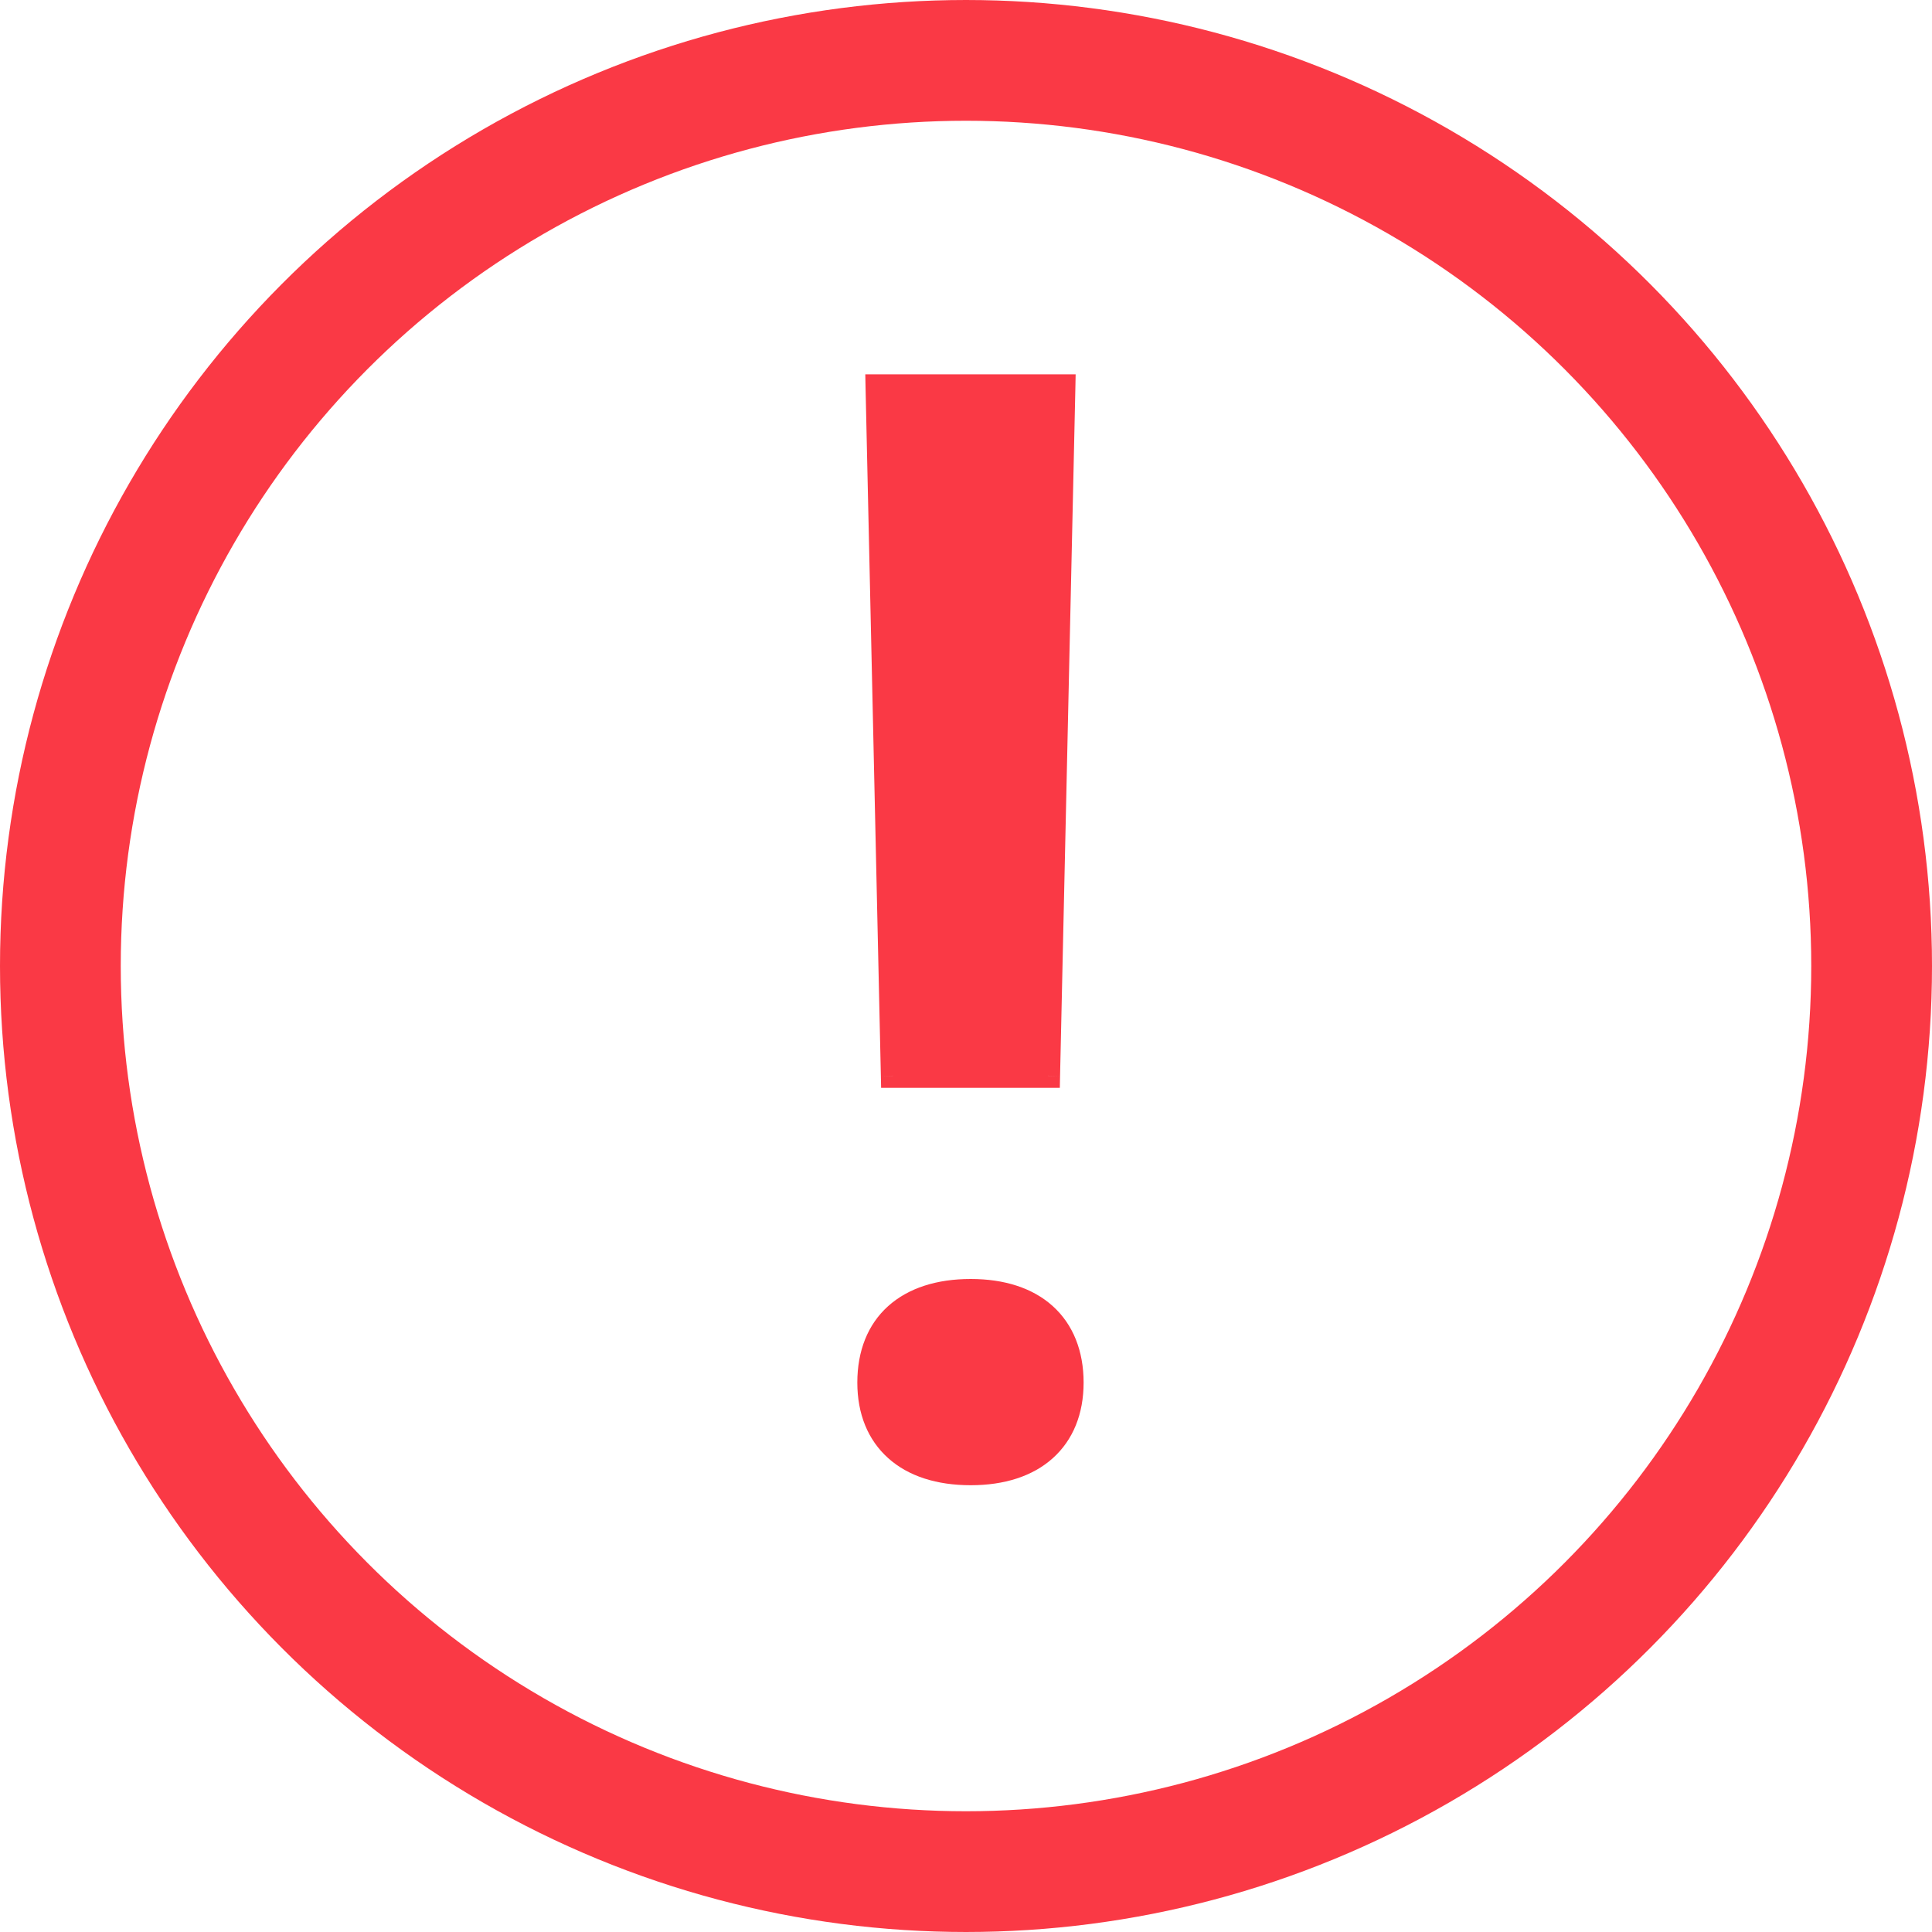 <svg width="16" height="16" viewBox="0 0 16 16" fill="none" xmlns="http://www.w3.org/2000/svg">
<path fill-rule="evenodd" clip-rule="evenodd" d="M8.679 8.909L8.806 3.2H7.268L7.395 8.909H8.679ZM7.2 11.45C7.2 11.92 7.514 12.2 8.039 12.2C8.56 12.2 8.874 11.92 8.874 11.45C8.874 10.971 8.56 10.692 8.039 10.692C7.513 10.692 7.2 10.971 7.2 11.45Z" fill="#FA3945"/>
<path d="M8.806 3.2L8.906 3.202L8.908 3.1H8.806V3.2ZM8.679 8.909V9.009H8.777L8.779 8.911L8.679 8.909ZM7.268 3.2V3.1H7.166L7.168 3.202L7.268 3.2ZM7.395 8.909L7.295 8.911L7.297 9.009H7.395V8.909ZM8.706 3.198L8.579 8.906L8.779 8.911L8.906 3.202L8.706 3.198ZM7.268 3.3H8.806V3.1H7.268V3.3ZM7.495 8.906L7.368 3.198L7.168 3.202L7.295 8.911L7.495 8.906ZM8.679 8.809H7.395V9.009H8.679V8.809ZM8.039 12.1C7.793 12.1 7.61 12.035 7.489 11.927C7.37 11.82 7.3 11.662 7.3 11.45H7.1C7.1 11.709 7.187 11.925 7.356 12.076C7.523 12.226 7.759 12.3 8.039 12.3V12.1ZM8.774 11.45C8.774 11.662 8.704 11.82 8.585 11.927C8.465 12.035 8.282 12.1 8.039 12.1V12.3C8.317 12.3 8.552 12.226 8.719 12.076C8.887 11.925 8.974 11.709 8.974 11.45H8.774ZM8.039 10.792C8.282 10.792 8.465 10.857 8.585 10.966C8.703 11.073 8.774 11.234 8.774 11.45H8.974C8.974 11.188 8.887 10.969 8.719 10.817C8.552 10.666 8.317 10.592 8.039 10.592V10.792ZM7.3 11.45C7.3 11.234 7.37 11.073 7.489 10.966C7.61 10.857 7.793 10.792 8.039 10.792V10.592C7.759 10.592 7.523 10.666 7.355 10.817C7.186 10.969 7.1 11.188 7.1 11.45H7.3Z" fill="#FA3945"/>
<circle cx="8" cy="8" r="7.5" stroke="#FA3945"/>
</svg>
